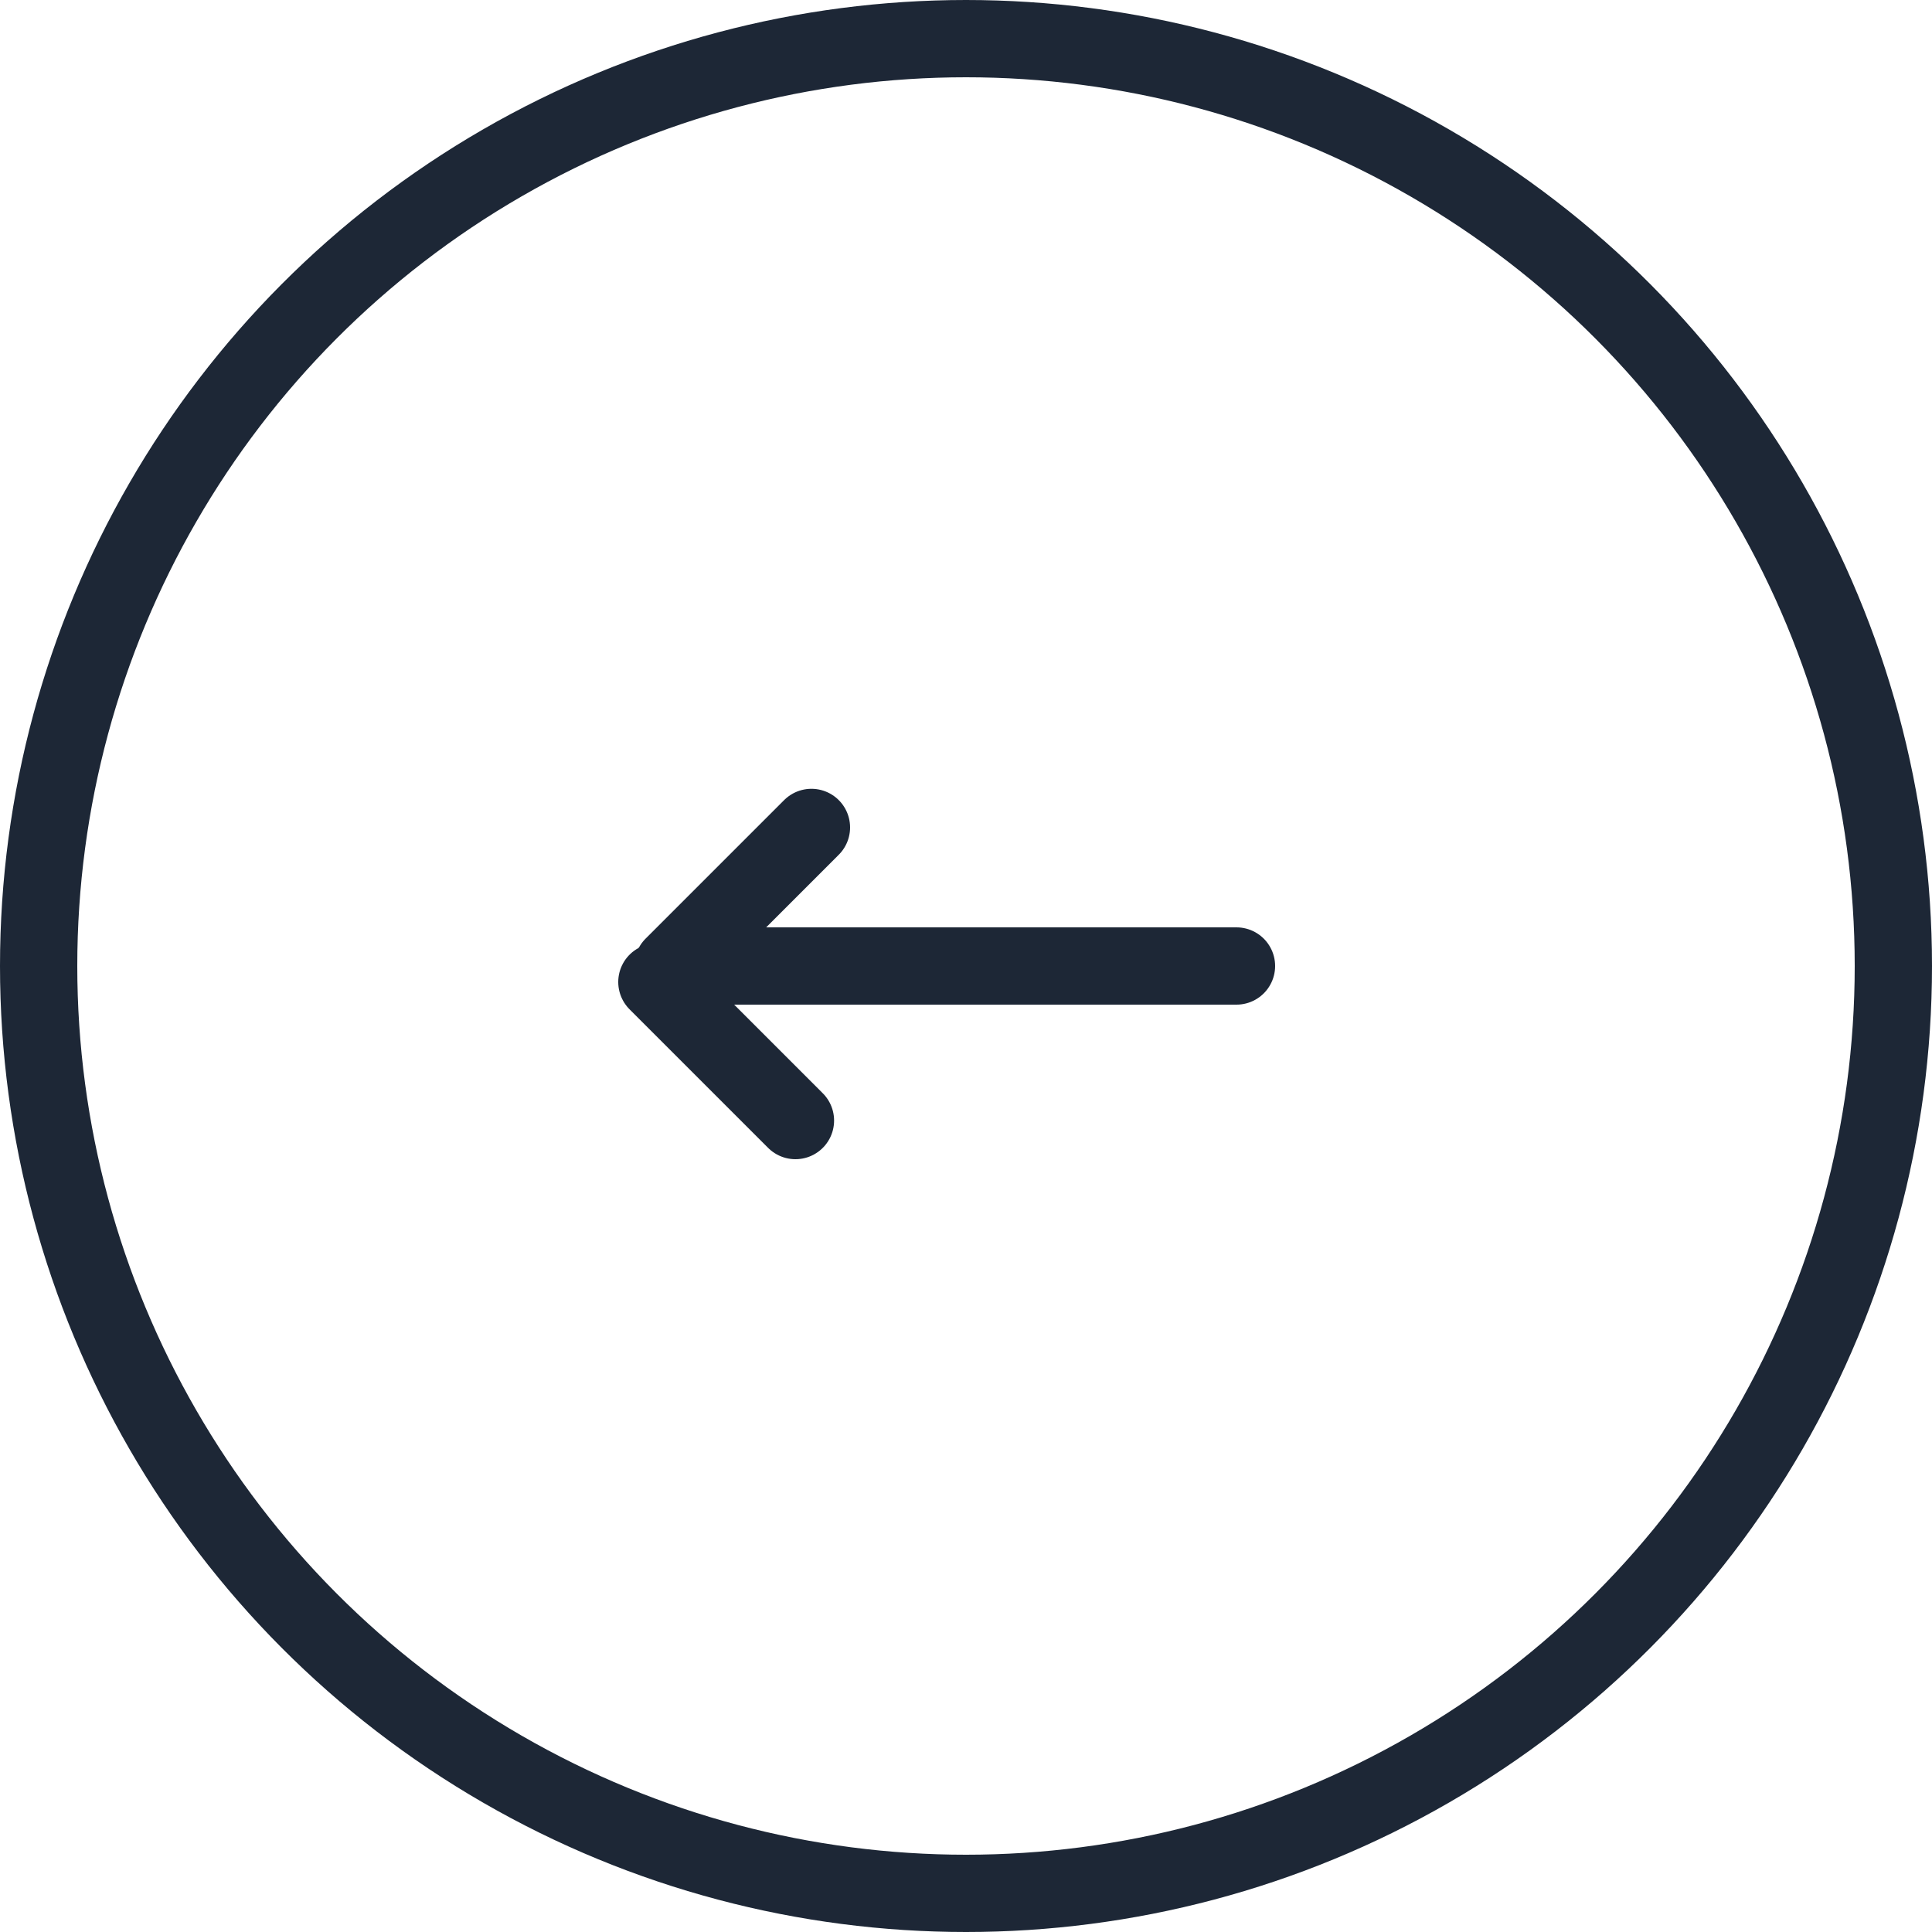 <svg width="50" height="50" viewBox="0 0 50 50" fill="none" xmlns="http://www.w3.org/2000/svg">
<circle cx="25" cy="25" r="24" transform="rotate(-180 25 25)" stroke="#1D2736" stroke-width="2"/>
<line x1="32" y1="25" x2="18" y2="25" stroke="#1D2736" stroke-width="2" stroke-linecap="round"/>
<line x1="20.586" y1="29" x2="17" y2="25.414" stroke="#1D2736" stroke-width="2" stroke-linecap="round"/>
<line x1="21" y1="21.414" x2="17.414" y2="25" stroke="#1D2736" stroke-width="2" stroke-linecap="round"/>
</svg>
